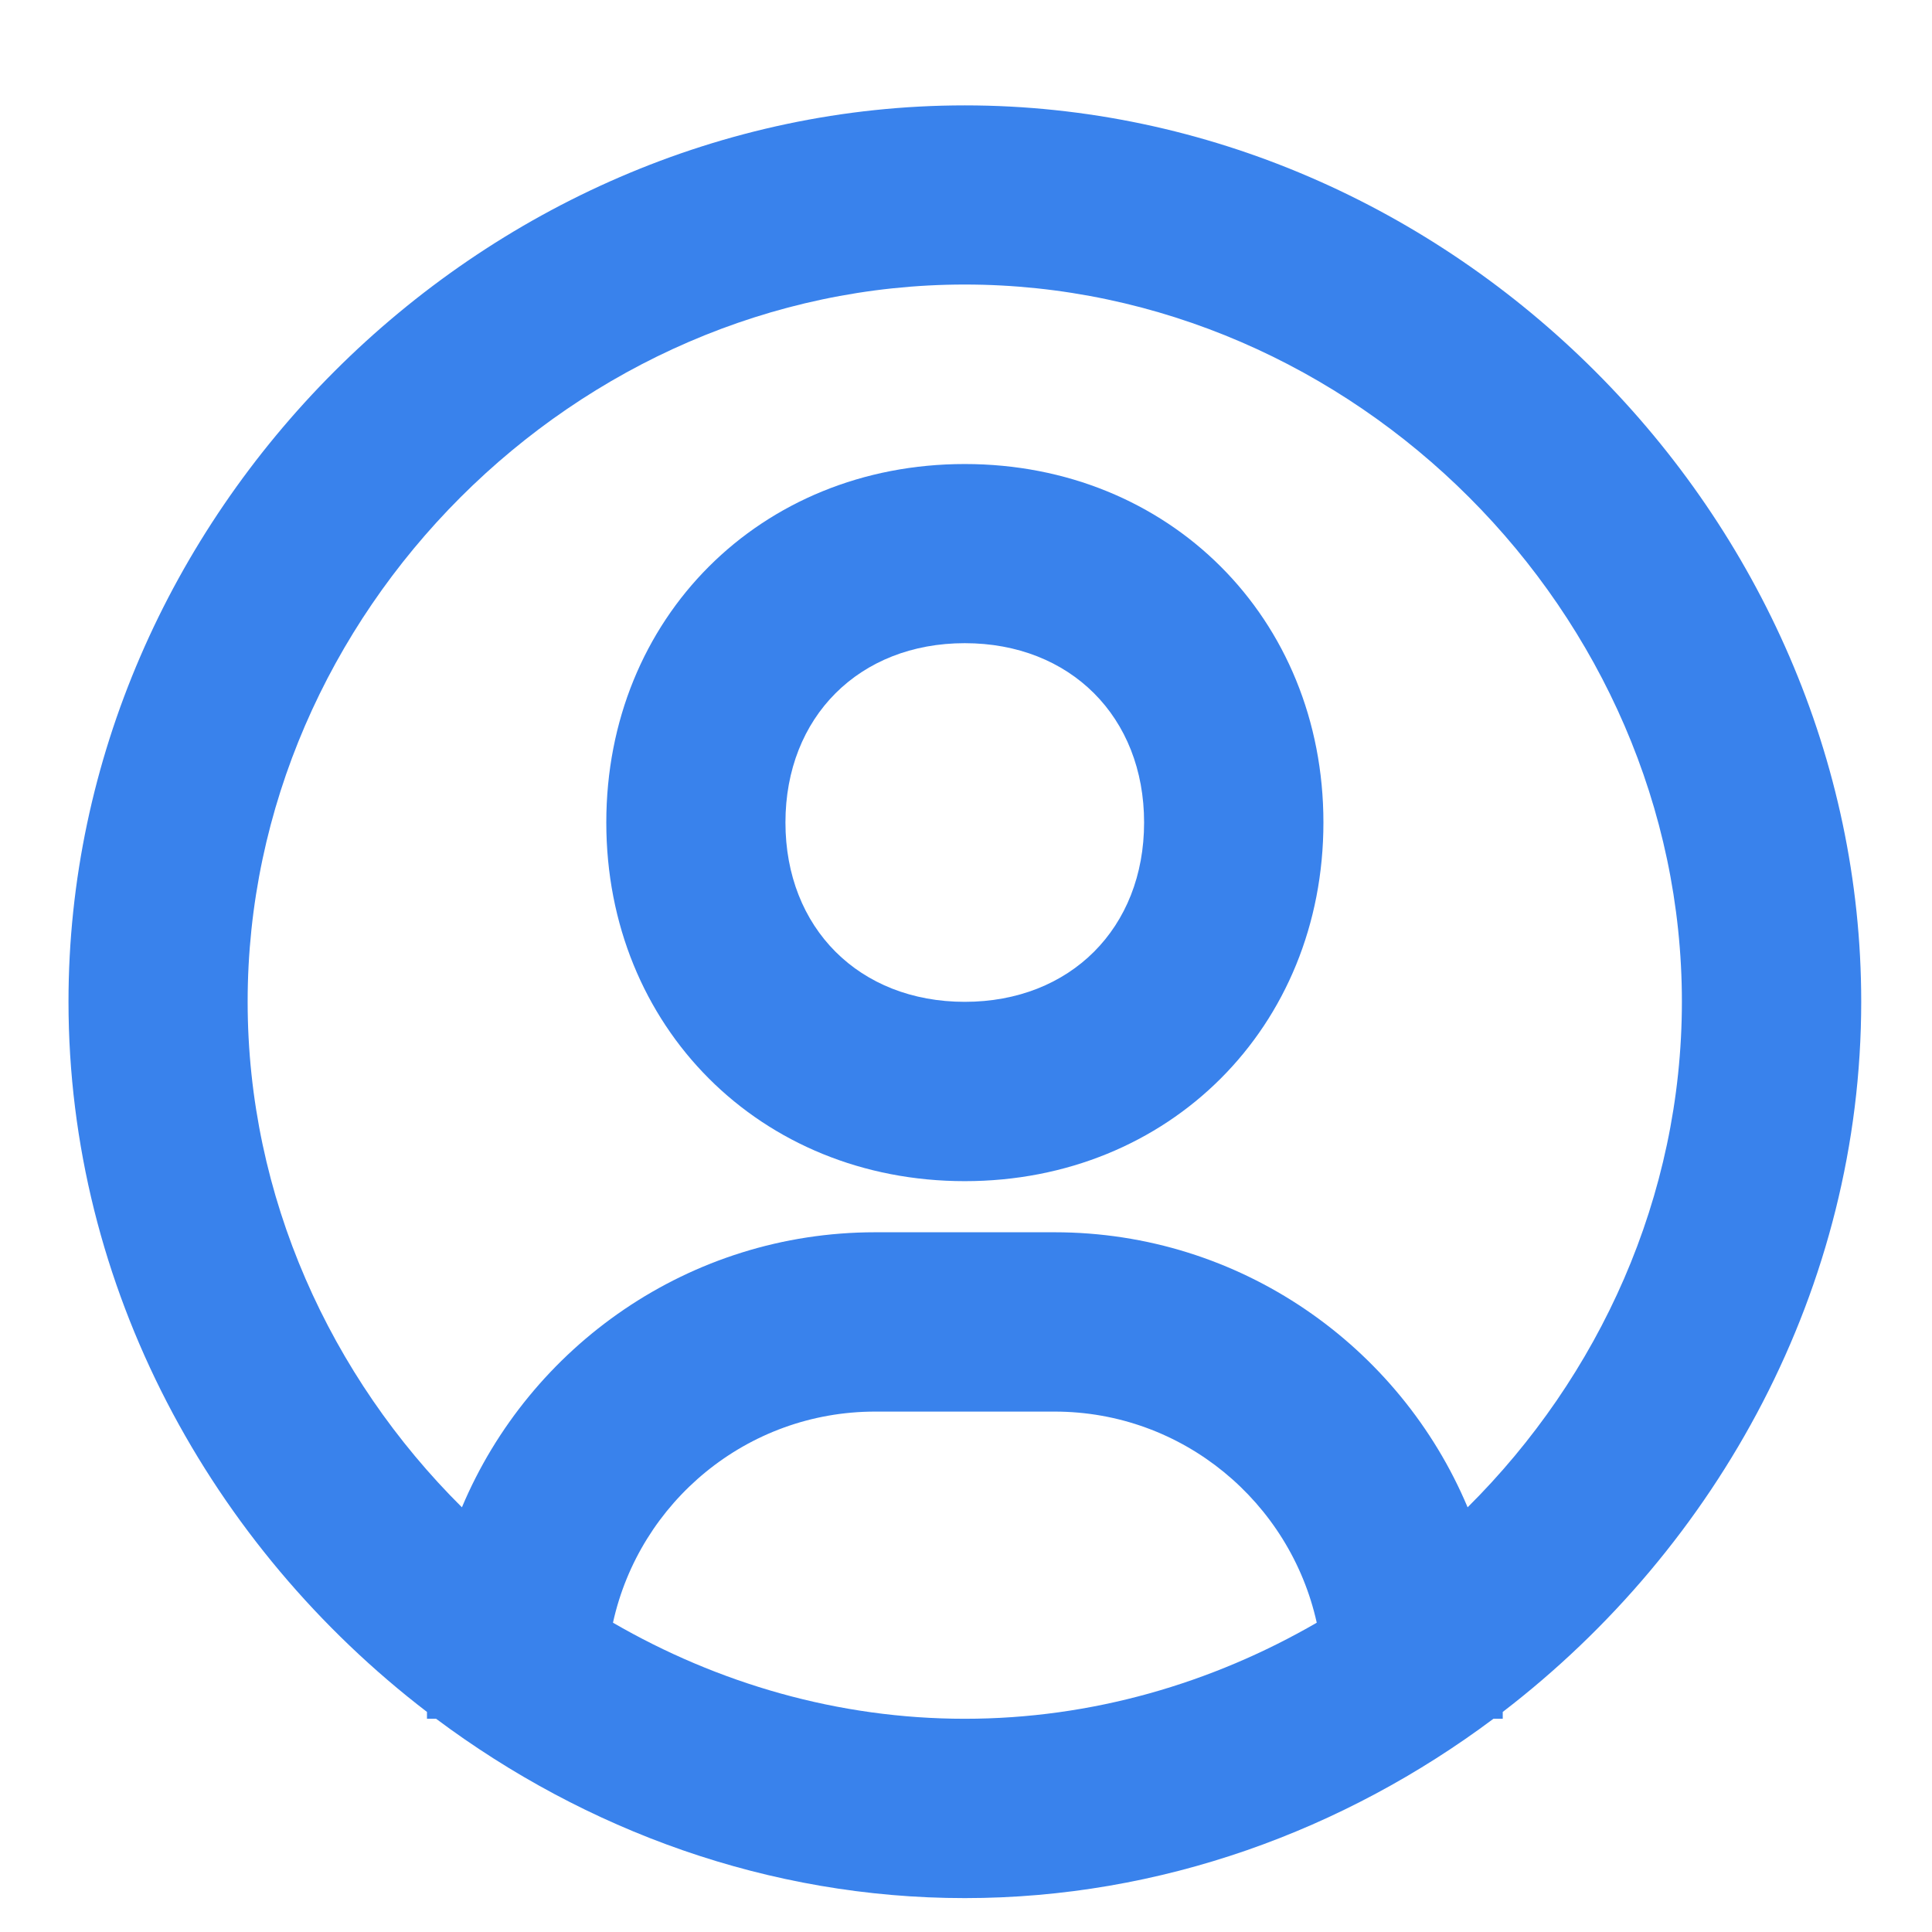 <svg width="11" height="11" viewBox="0 0 11 11" fill="none" xmlns="http://www.w3.org/2000/svg">
<path d="M5.493 0.6C2.727 0.6 0.39 2.937 0.39 5.703C0.39 7.331 1.202 8.805 2.431 9.747V9.786H2.483C3.334 10.422 4.377 10.807 5.493 10.807C6.609 10.807 7.652 10.422 8.503 9.786H8.556V9.747C9.784 8.805 10.597 7.331 10.597 5.703C10.597 2.937 8.26 0.6 5.493 0.6ZM3.49 9.239C3.641 8.552 4.252 8.037 4.983 8.037H6.004C6.735 8.037 7.345 8.553 7.497 9.239C6.901 9.584 6.216 9.786 5.493 9.786C4.771 9.786 4.086 9.584 3.49 9.239ZM8.356 8.582C7.97 7.664 7.061 7.016 6.004 7.016H4.983C3.925 7.016 3.016 7.664 2.63 8.582C1.881 7.838 1.41 6.814 1.41 5.703C1.41 3.49 3.28 1.62 5.493 1.62C7.707 1.62 9.576 3.49 9.576 5.703C9.576 6.814 9.105 7.838 8.356 8.582Z" fill="#3982EC"/>
<path d="M5.493 2.642C4.329 2.642 3.452 3.519 3.452 4.683C3.452 5.847 4.329 6.725 5.493 6.725C6.657 6.725 7.535 5.847 7.535 4.683C7.535 3.519 6.657 2.642 5.493 2.642ZM5.493 5.704C4.892 5.704 4.472 5.284 4.472 4.683C4.472 4.082 4.892 3.662 5.493 3.662C6.094 3.662 6.514 4.082 6.514 4.683C6.514 5.284 6.094 5.704 5.493 5.704Z" fill="#3982EC"/>
</svg>
